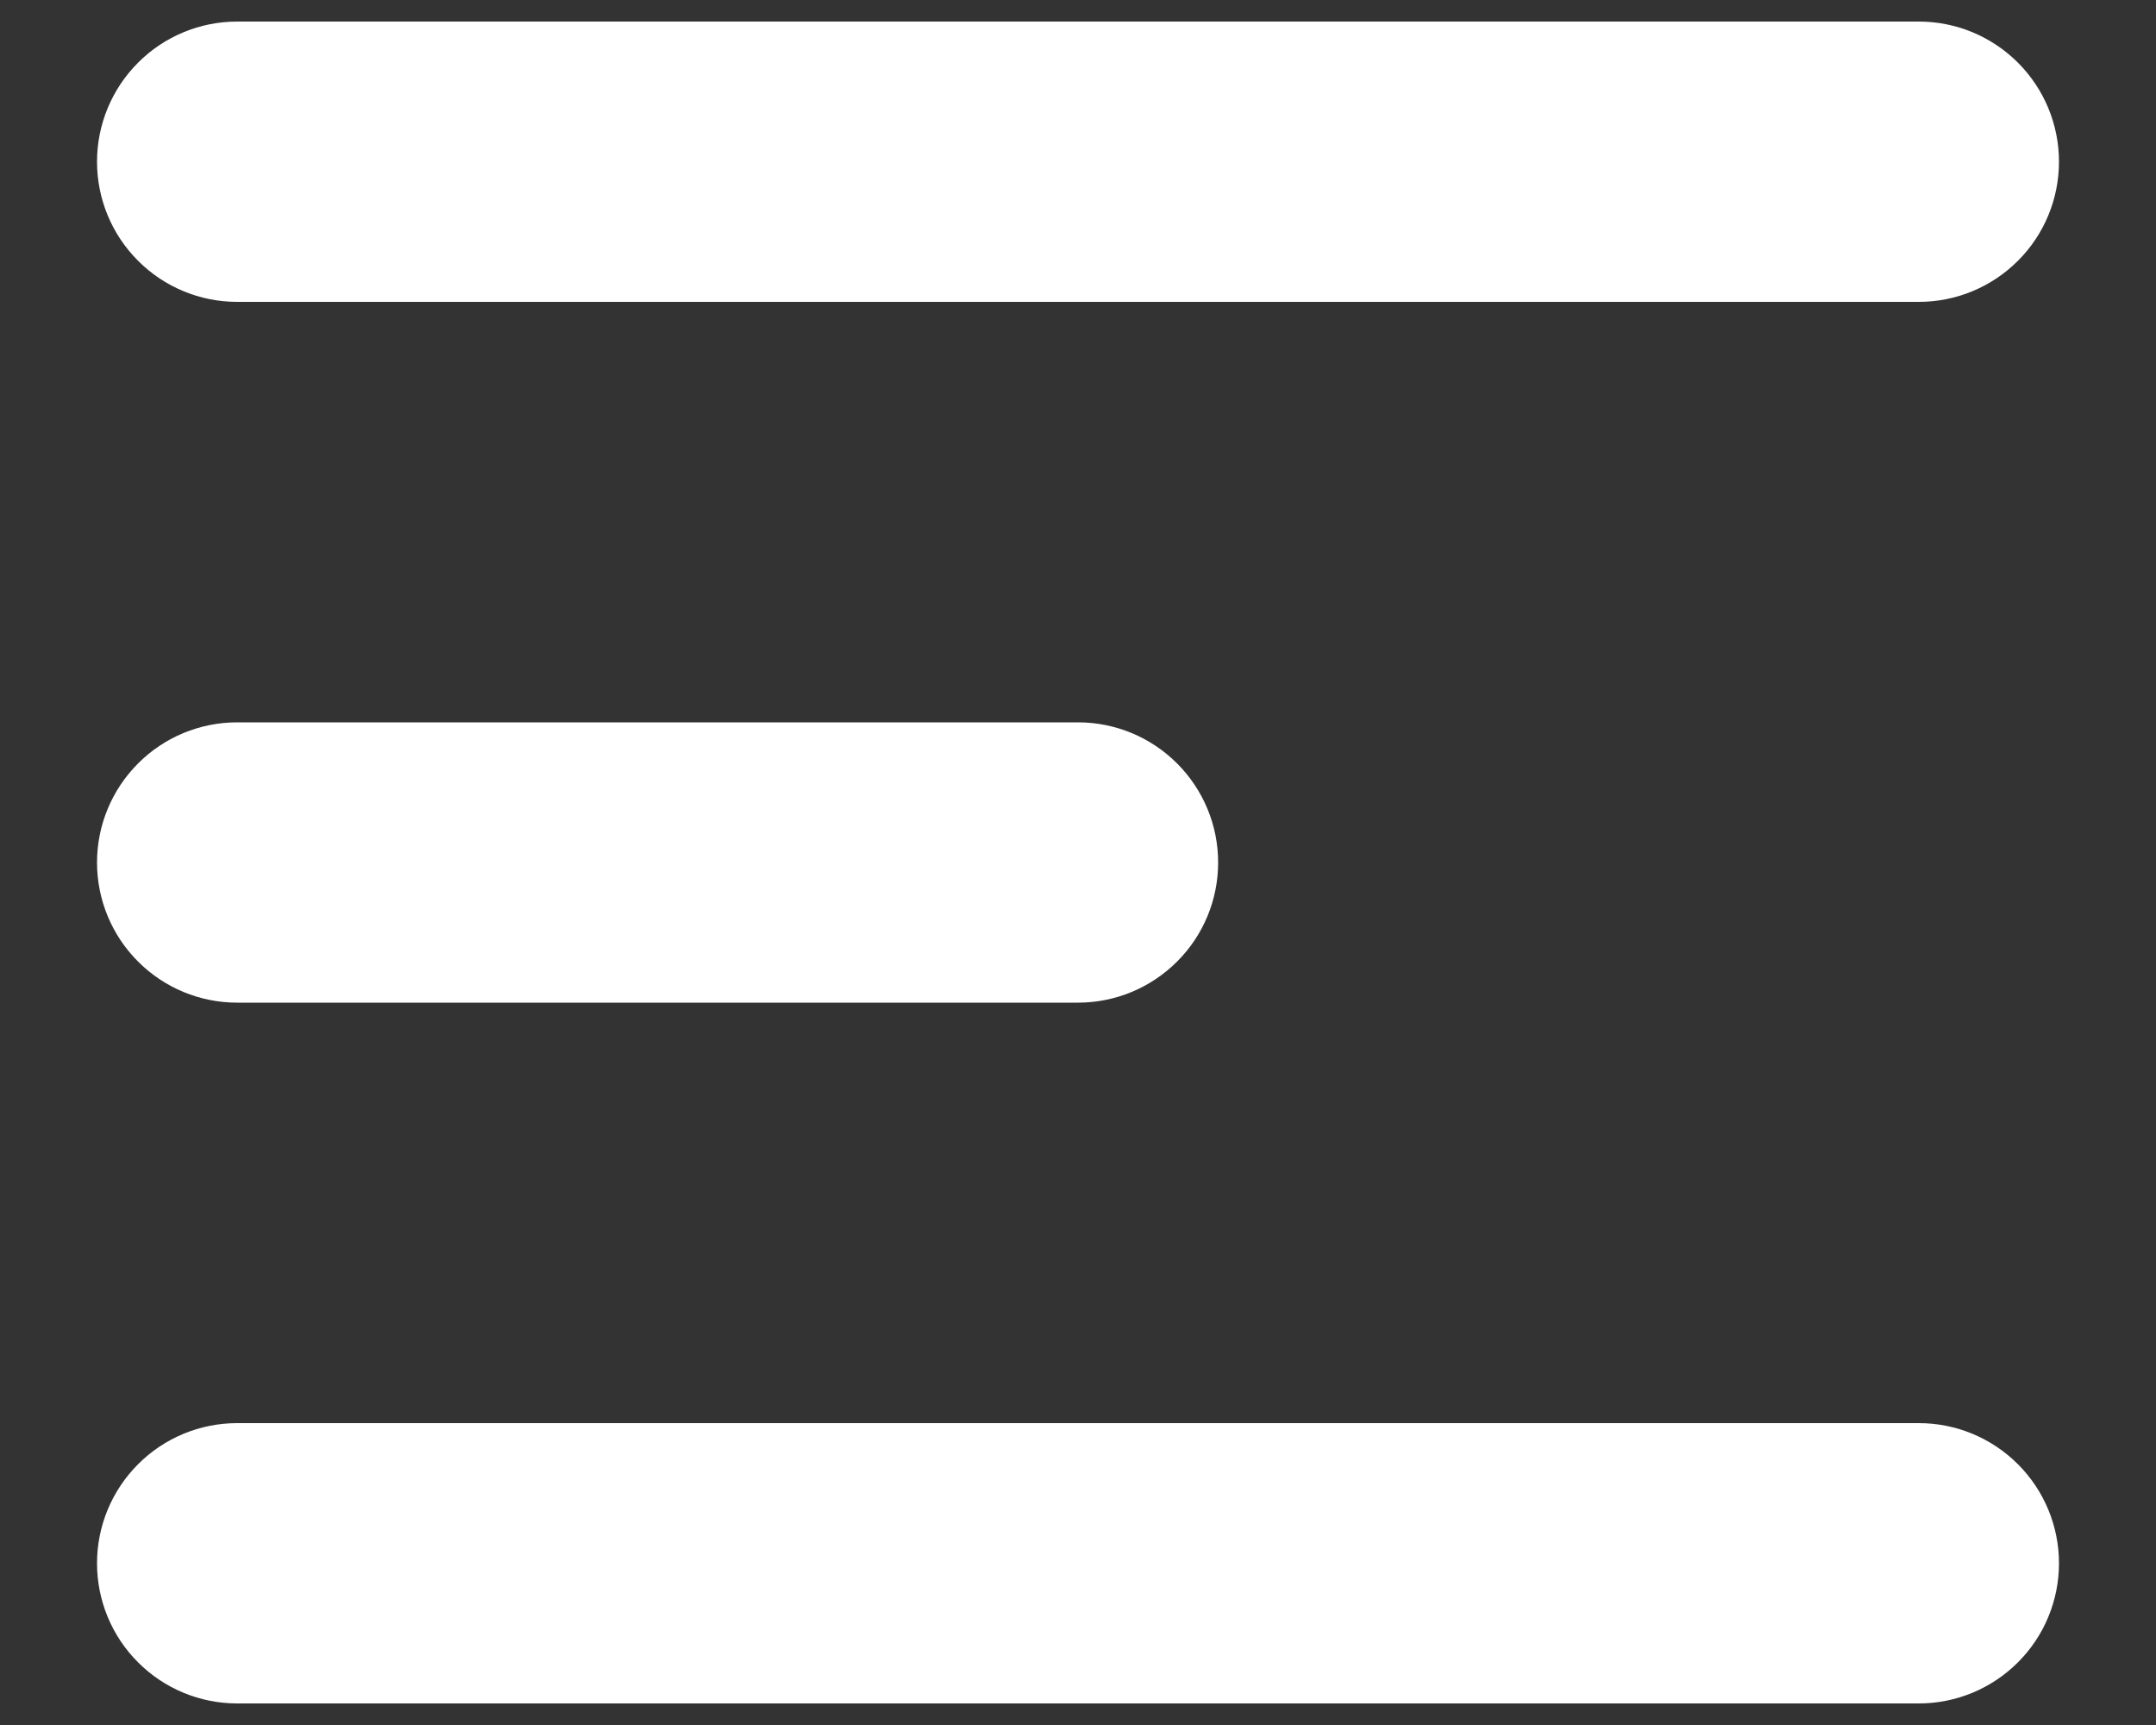 <svg width="20" height="16" viewBox="0 0 20 16" fill="none" xmlns="http://www.w3.org/2000/svg">
<rect x="0" y="0" width="20" height="16" fill="#333333" stroke="none"/>
<path fill-rule="evenodd" clip-rule="evenodd" d="M0.9 1.5C0.9 1.155 1.037 0.825 1.281 0.581C1.524 0.337 1.855 0.2 2.2 0.2H17.8C18.145 0.2 18.475 0.337 18.719 0.581C18.963 0.825 19.1 1.155 19.1 1.5C19.1 1.845 18.963 2.176 18.719 2.419C18.475 2.663 18.145 2.8 17.8 2.8H2.2C1.855 2.8 1.524 2.663 1.281 2.419C1.037 2.176 0.9 1.845 0.9 1.5ZM0.9 8C0.9 7.655 1.037 7.325 1.281 7.081C1.524 6.837 1.855 6.7 2.2 6.7H10C10.345 6.7 10.675 6.837 10.919 7.081C11.163 7.325 11.3 7.655 11.3 8C11.3 8.345 11.163 8.676 10.919 8.919C10.675 9.163 10.345 9.3 10 9.3H2.2C1.855 9.3 1.524 9.163 1.281 8.919C1.037 8.676 0.9 8.345 0.9 8ZM0.9 14.5C0.9 14.155 1.037 13.825 1.281 13.581C1.524 13.337 1.855 13.2 2.2 13.2H17.8C18.145 13.2 18.475 13.337 18.719 13.581C18.963 13.825 19.1 14.155 19.1 14.5C19.1 14.845 18.963 15.176 18.719 15.419C18.475 15.663 18.145 15.8 17.8 15.8H2.2C1.855 15.8 1.524 15.663 1.281 15.419C1.037 15.176 0.9 14.845 0.9 14.5Z" fill="white"/>
</svg>
